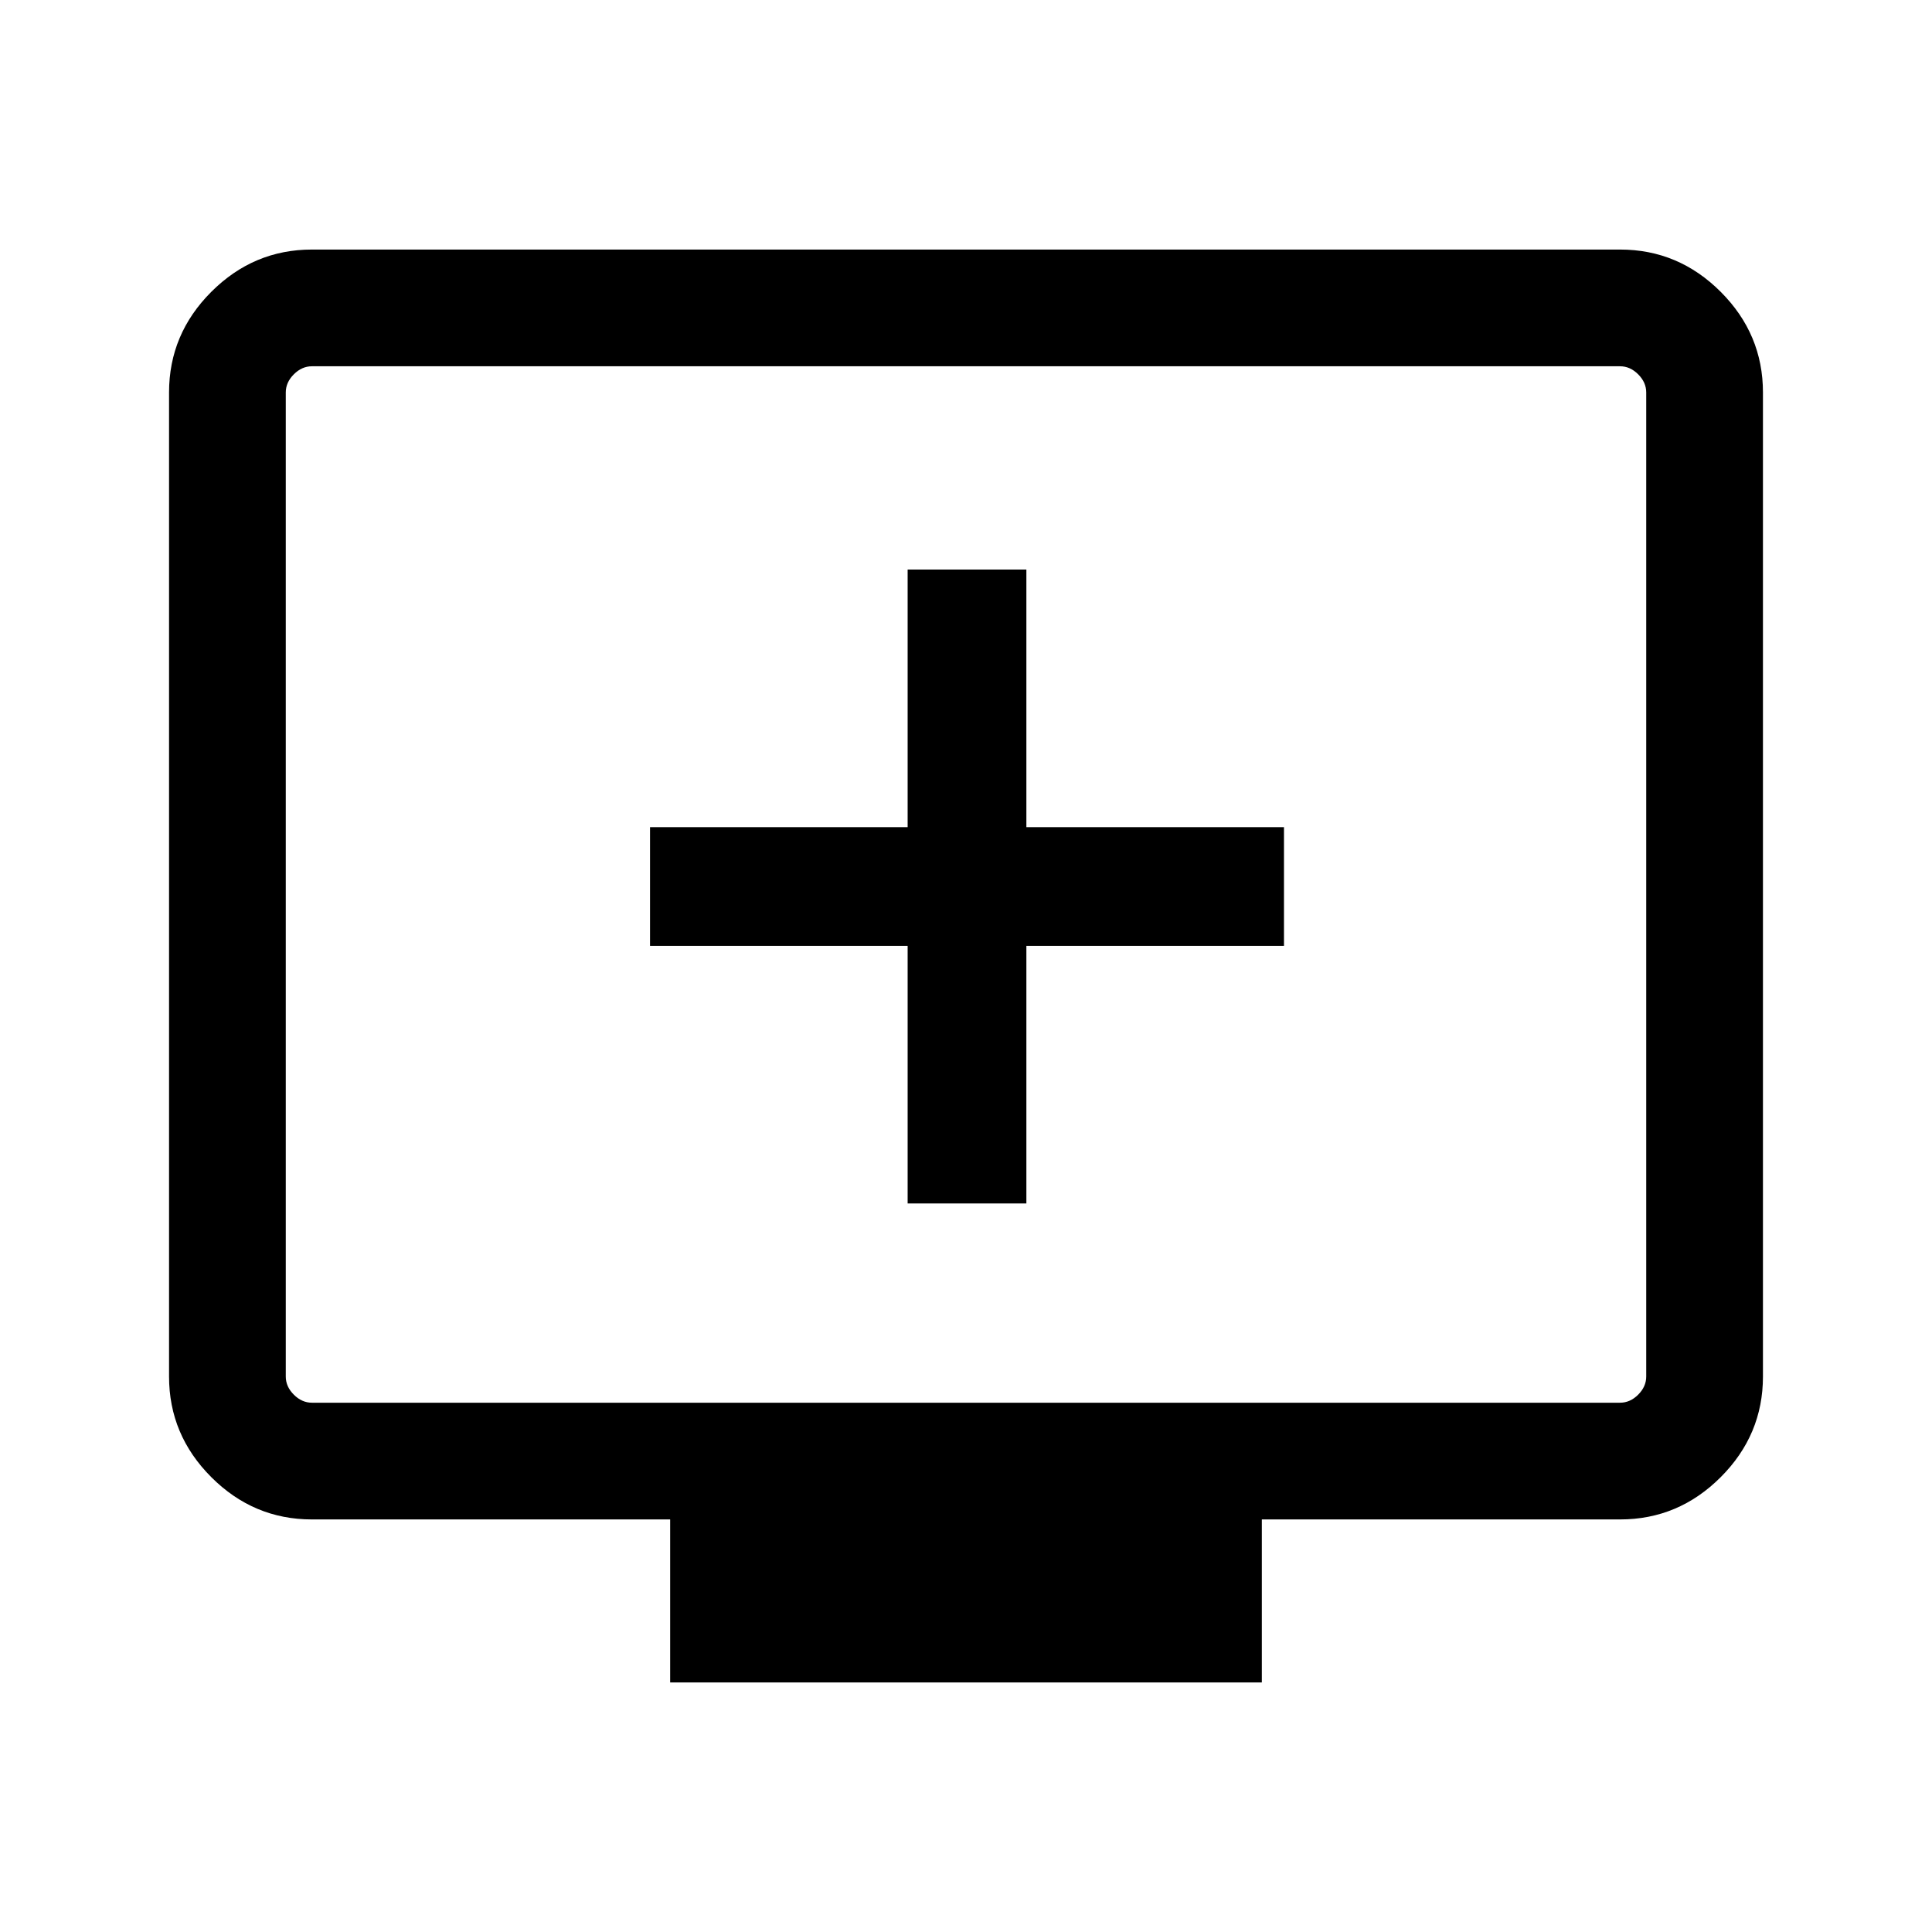 <svg xmlns="http://www.w3.org/2000/svg" height="48" width="48"><path d="M22.55 29.9H25.5V23.5H31.9V20.55H25.5V14.15H22.55V20.55H16.15V23.5H22.55ZM16.65 41.8V37.75H7.75Q6.3 37.75 5.25 36.7Q4.2 35.65 4.2 34.2V9.75Q4.2 8.3 5.25 7.25Q6.3 6.2 7.75 6.2H40.25Q41.7 6.2 42.75 7.25Q43.8 8.3 43.8 9.75V34.2Q43.8 35.65 42.75 36.7Q41.7 37.75 40.25 37.75H31.35V41.8ZM7.75 34.85H40.25Q40.5 34.85 40.7 34.65Q40.9 34.45 40.9 34.2V9.75Q40.9 9.5 40.7 9.3Q40.5 9.1 40.25 9.1H7.75Q7.5 9.1 7.3 9.3Q7.1 9.5 7.1 9.75V34.2Q7.1 34.45 7.3 34.65Q7.5 34.85 7.75 34.85ZM7.1 34.85Q7.1 34.85 7.1 34.675Q7.1 34.5 7.1 34.2V9.75Q7.1 9.45 7.1 9.275Q7.1 9.1 7.1 9.1Q7.1 9.1 7.1 9.275Q7.1 9.45 7.1 9.75V34.2Q7.1 34.5 7.1 34.675Q7.1 34.85 7.1 34.85Z"/></svg>